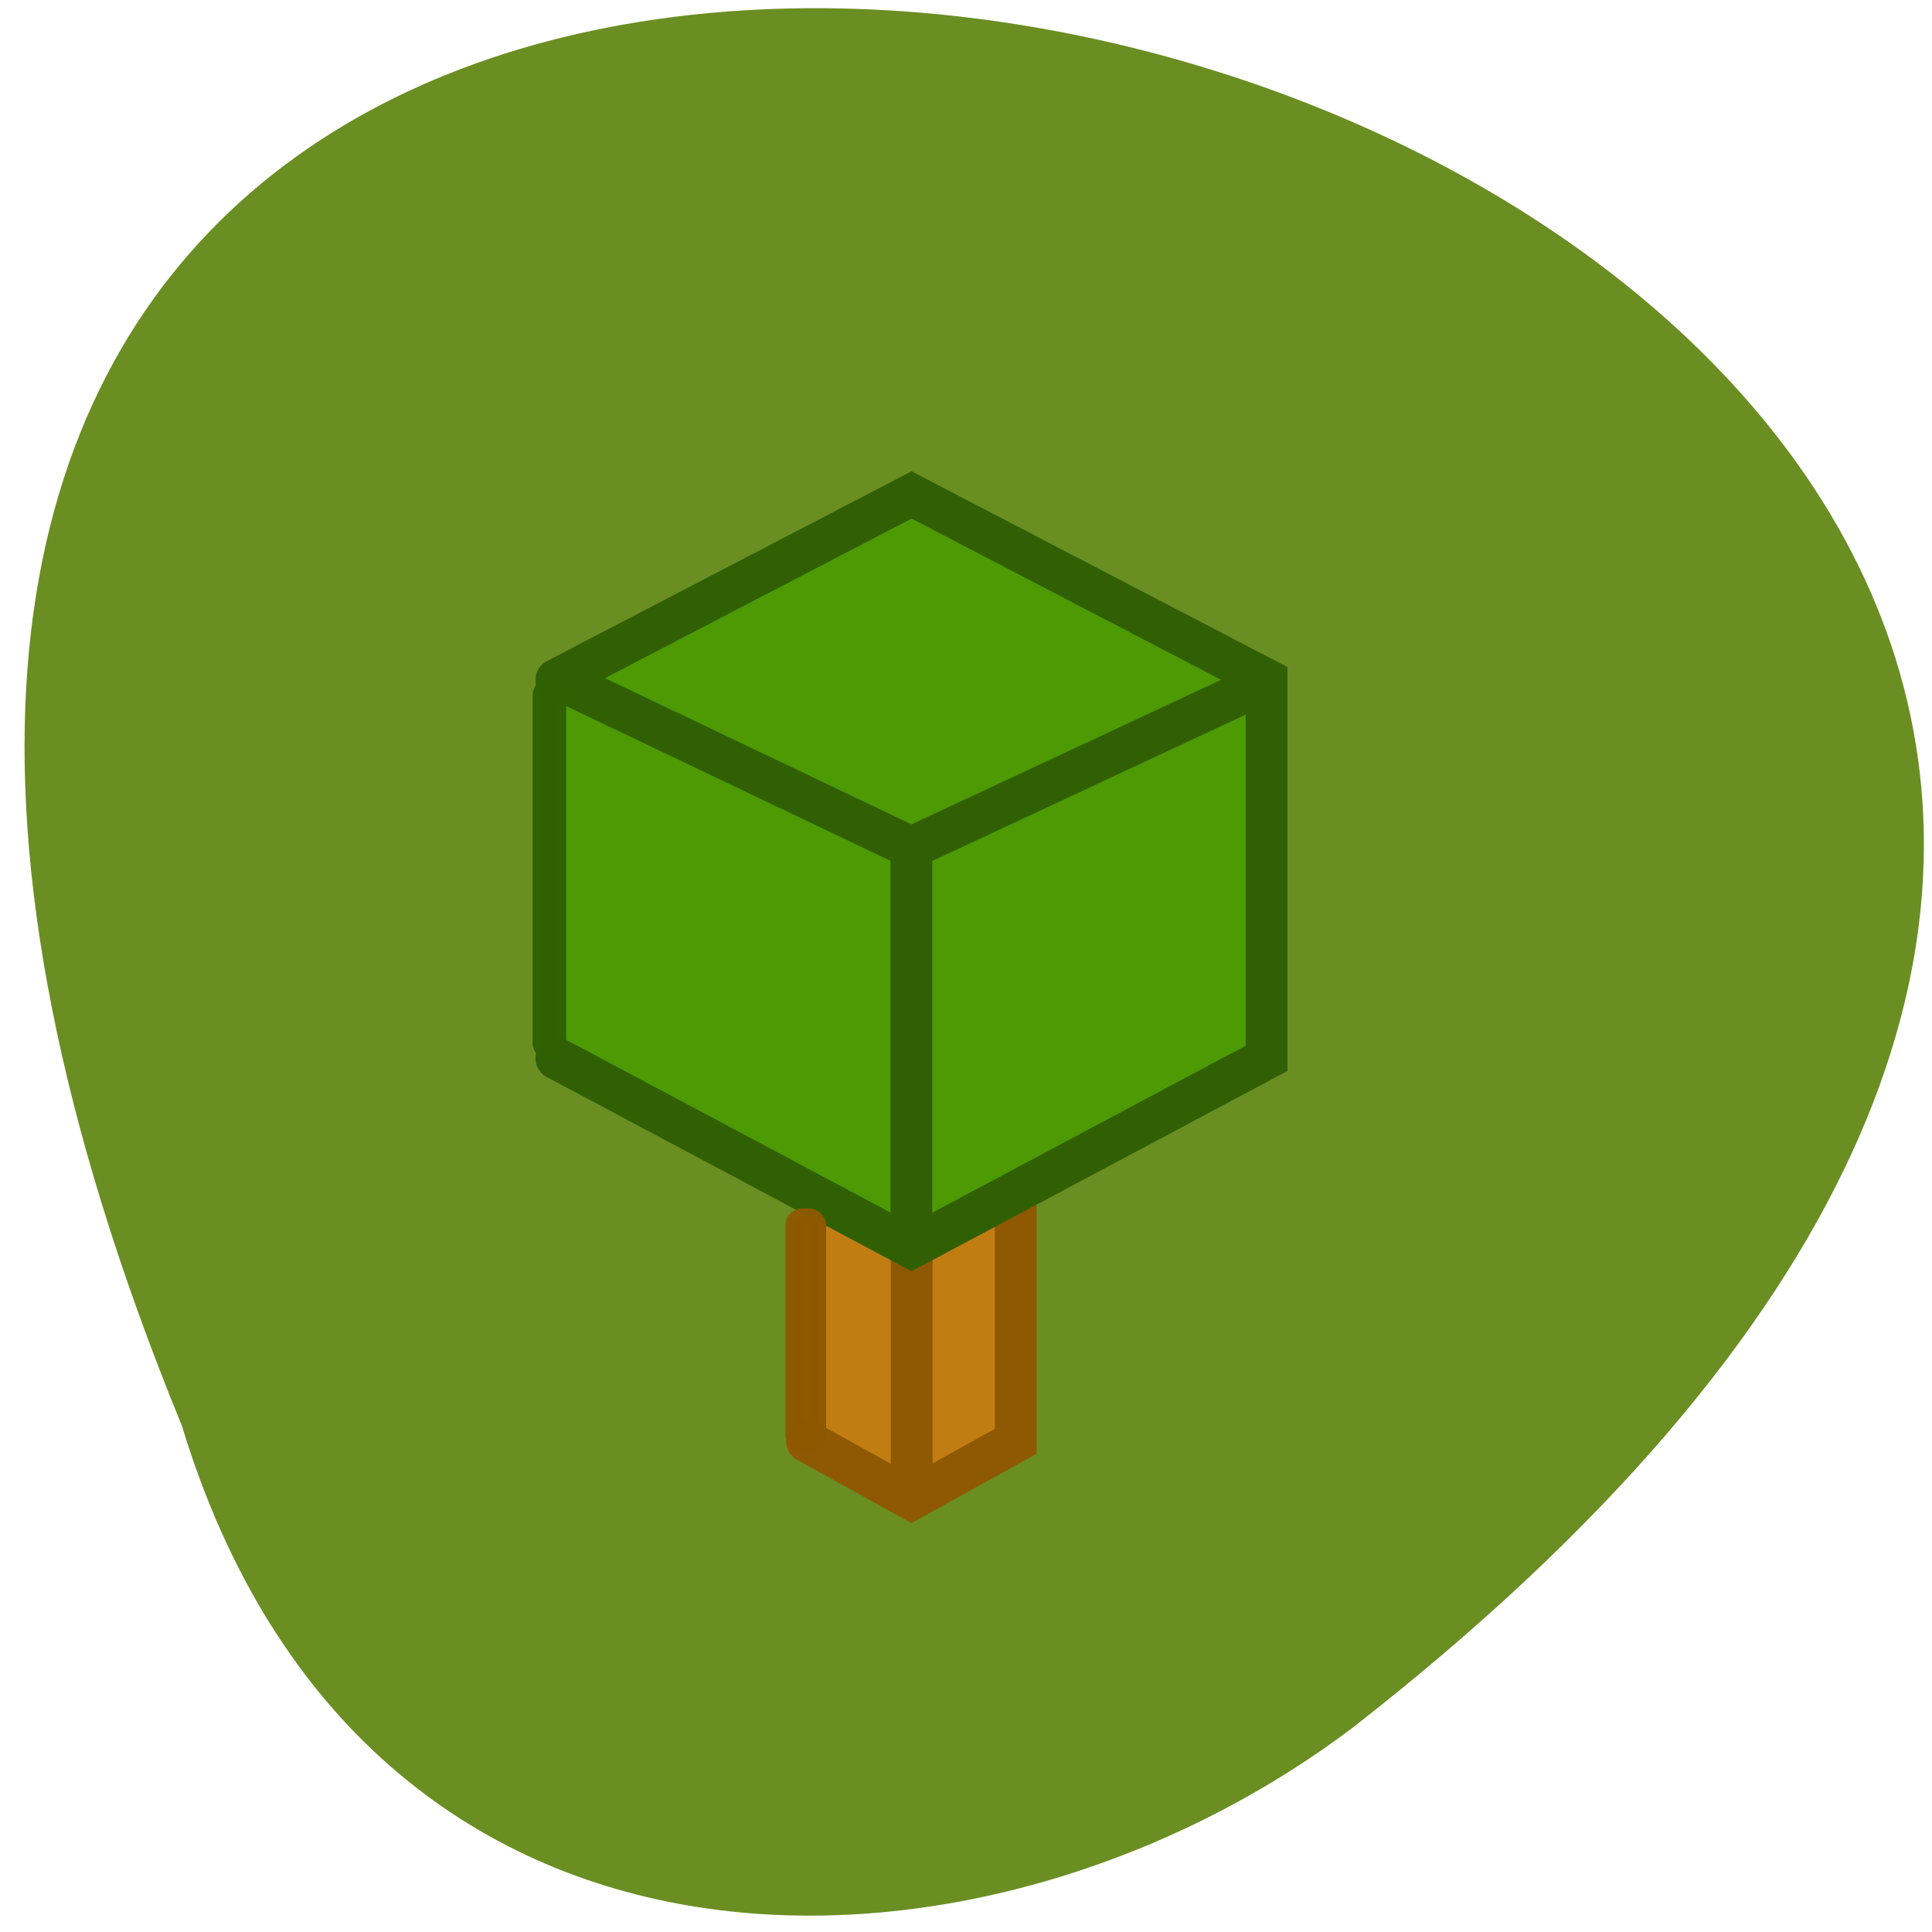 <svg xmlns="http://www.w3.org/2000/svg" viewBox="0 0 48 48"><path d="m 4.519 35.422 c -25.01 -60.98 80.16 -32.33 29.1 7.492 -9.162 6.938 -24.55 7.473 -29.1 -7.492" fill="#6a8e22"/><g transform="translate(-0.814)" stroke="#8e5902"><path d="M 6.068,9.631 6.773,10.019 7.478,9.631 V 7.304 L 6.773,6.916 6.068,7.304" transform="matrix(3.677 0 0 3.701 -1.447 0.165)" fill="#c17d11" stroke-linecap="round" stroke-width="0.282"/><path d="M 24,35 V 25" transform="matrix(1.038 0 0 1.044 -1.447 0.165)" fill="none"/></g><g transform="matrix(3.677 0 0 3.701 -2.261 0.165)" stroke="#306003" stroke-width="0.282"><path d="m 4.374,7.06 2.4,1.27 2.399,-1.27 V 4.519 L 6.774,3.278 4.374,4.519" fill="#4d9a05" stroke-linecap="round"/><g fill="#306003"><path d="M 6.773,8.326 V 5.645 L 9.207,4.516 6.773,5.645 4.391,4.516 6.773,5.645"/><rect width="0.11" height="2.452" x="4.272" y="4.564" rx="0.055" ry="0.059" opacity="0.97" stroke-width="0.117"/></g><rect ry="0.059" rx="0.061" y="8.123" x="5.978" height="1.525" width="0.163" opacity="0.97" fill="#8e5902" stroke="#8e5902" stroke-width="0.112"/></g></svg>